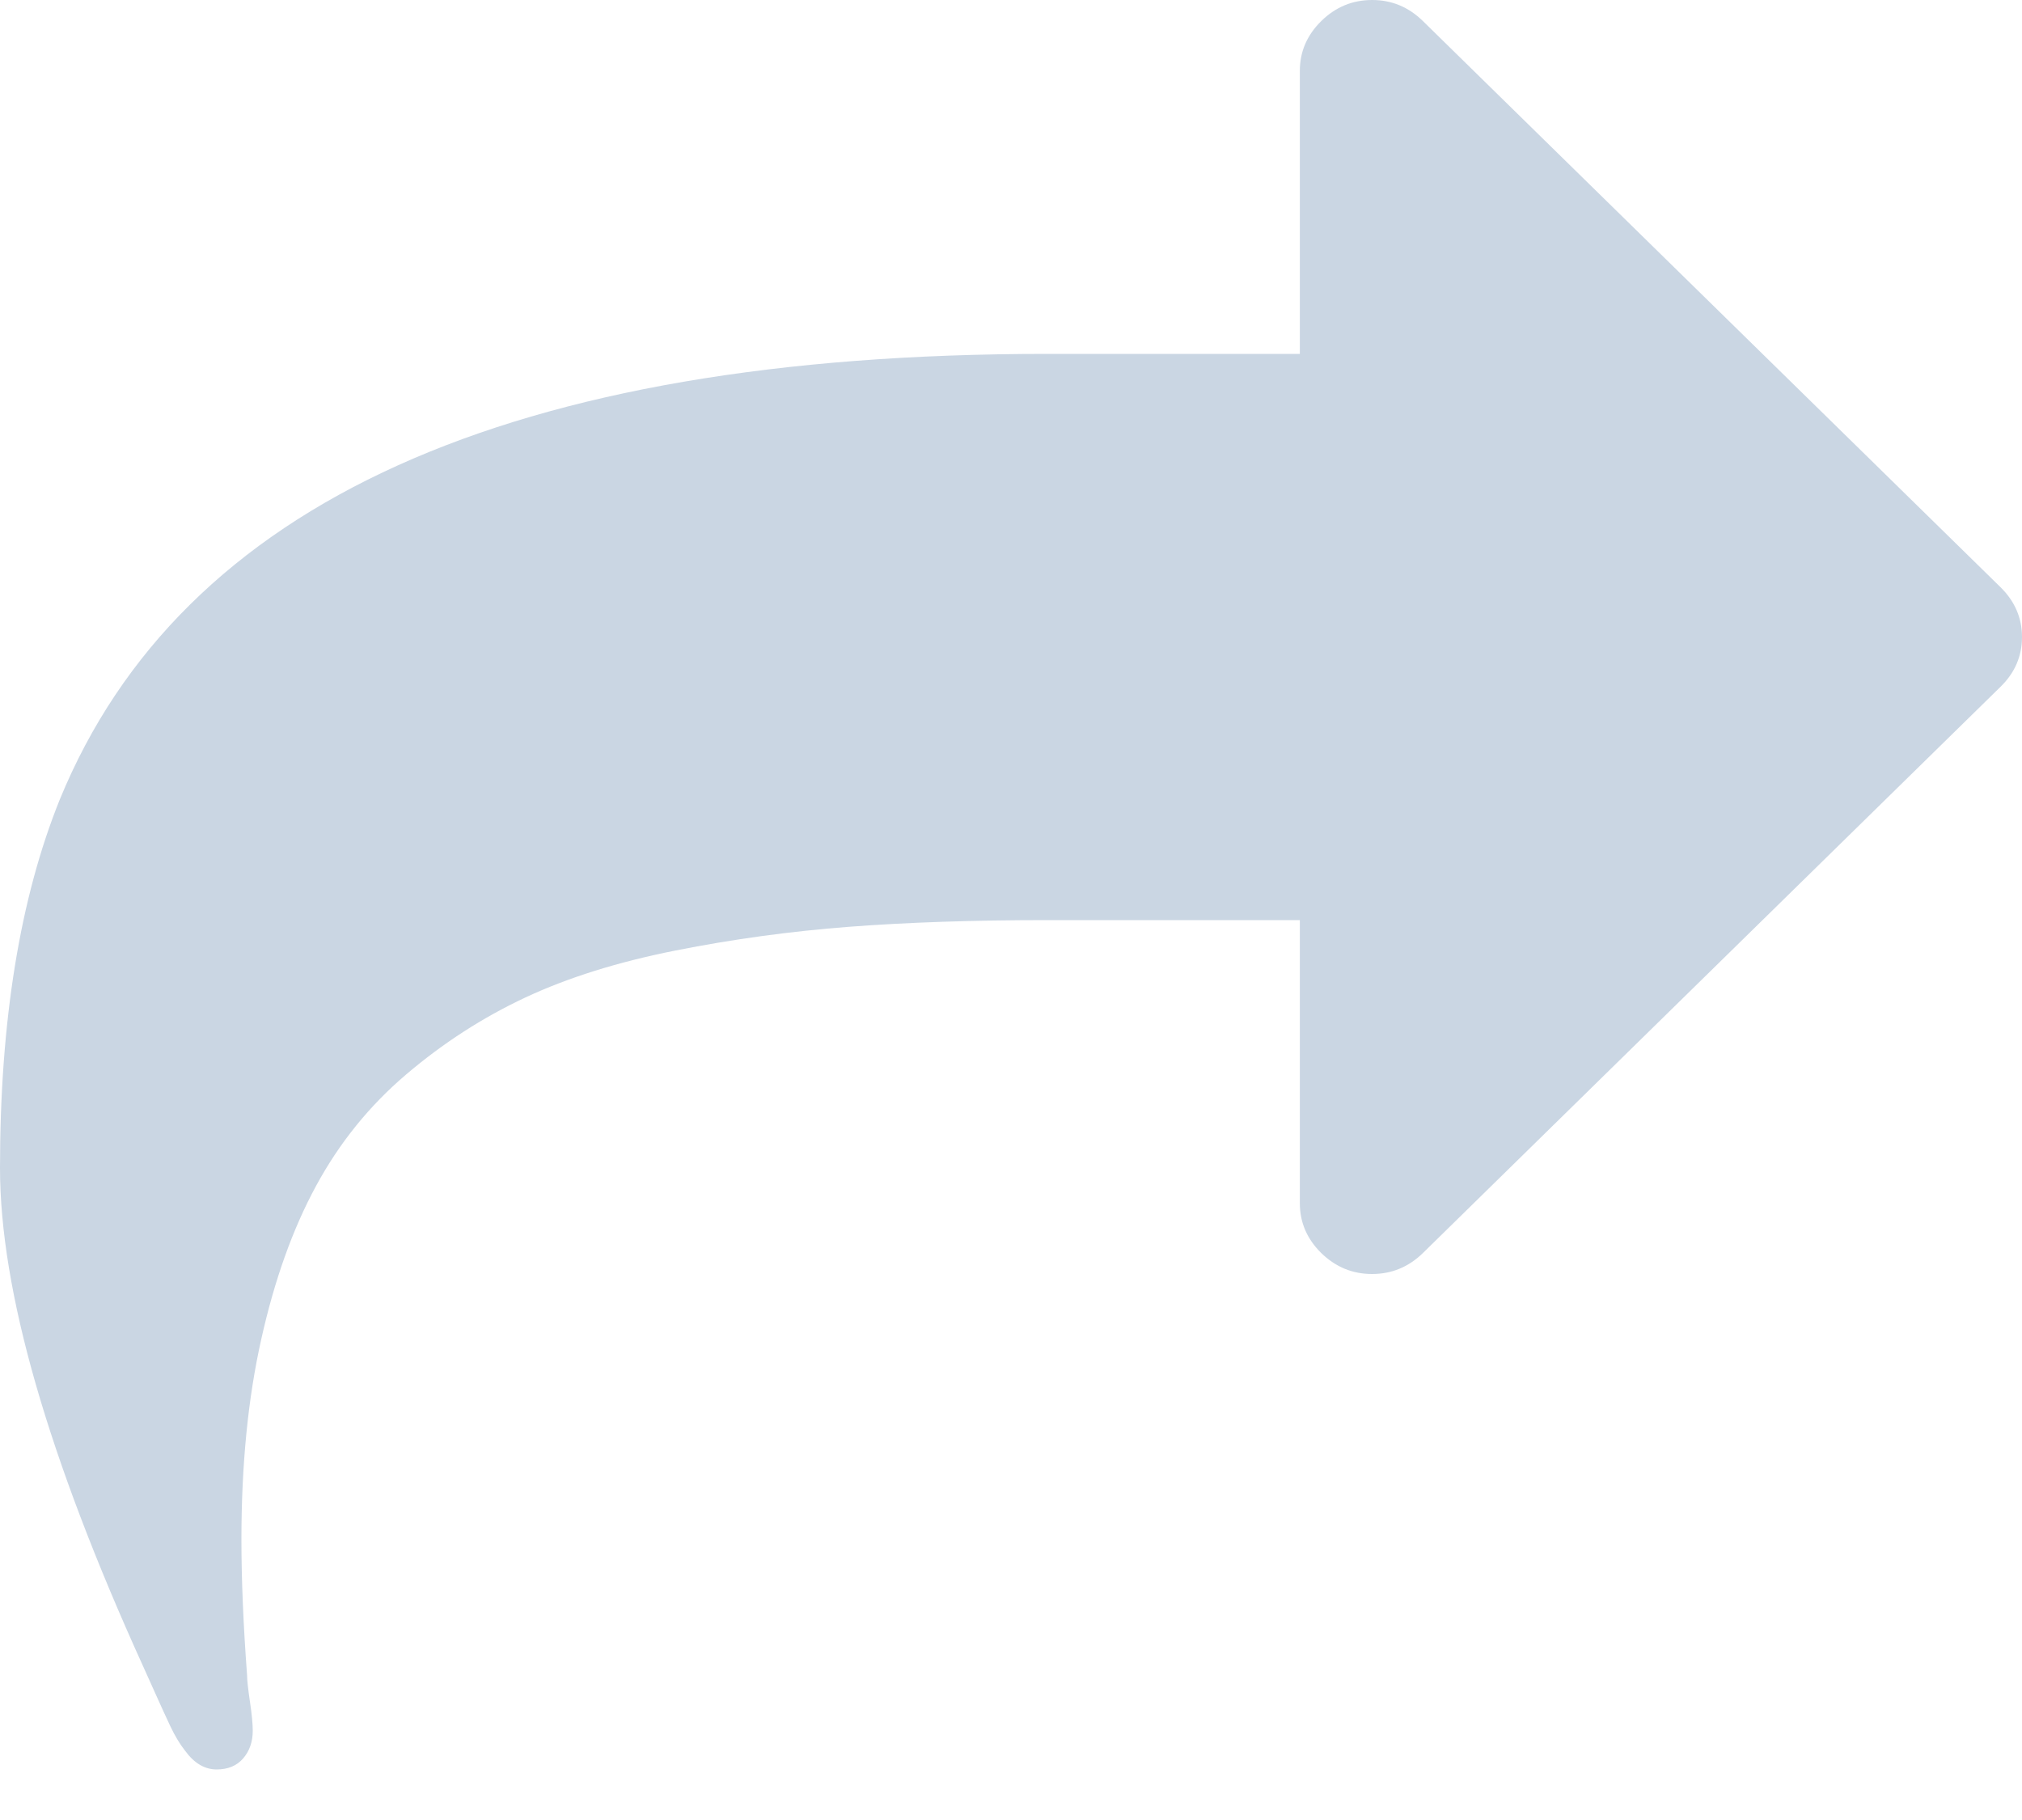 <svg width="20" height="18" viewBox="0 0 20 18" fill="none" xmlns="http://www.w3.org/2000/svg">
<path d="M19.788 5.808L14.074 0.208C13.932 0.069 13.765 0 13.572 0C13.378 0 13.211 0.069 13.069 0.208C12.928 0.347 12.857 0.511 12.857 0.7V3.5H10.357C5.052 3.5 1.797 4.969 0.591 7.908C0.197 8.885 0 10.099 0 11.55C0 12.761 0.472 14.405 1.417 16.483C1.44 16.534 1.479 16.621 1.535 16.745C1.59 16.869 1.641 16.979 1.685 17.073C1.73 17.168 1.778 17.248 1.83 17.314C1.92 17.438 2.024 17.5 2.143 17.5C2.254 17.5 2.342 17.464 2.405 17.391C2.468 17.318 2.5 17.227 2.5 17.117C2.5 17.052 2.491 16.955 2.472 16.828C2.453 16.7 2.444 16.614 2.444 16.57C2.407 16.075 2.388 15.626 2.388 15.225C2.388 14.489 2.453 13.829 2.584 13.246C2.714 12.662 2.894 12.157 3.125 11.731C3.356 11.304 3.653 10.936 4.018 10.626C4.382 10.316 4.775 10.063 5.195 9.866C5.616 9.669 6.11 9.514 6.68 9.401C7.249 9.288 7.822 9.21 8.398 9.166C8.975 9.122 9.628 9.1 10.357 9.1H12.857V11.9C12.857 12.09 12.928 12.254 13.069 12.393C13.211 12.531 13.378 12.6 13.571 12.6C13.765 12.6 13.932 12.531 14.074 12.393L19.788 6.792C19.929 6.654 20 6.49 20 6.3C20 6.111 19.929 5.947 19.788 5.808Z" fill="#CAD6E3"/>
</svg>
